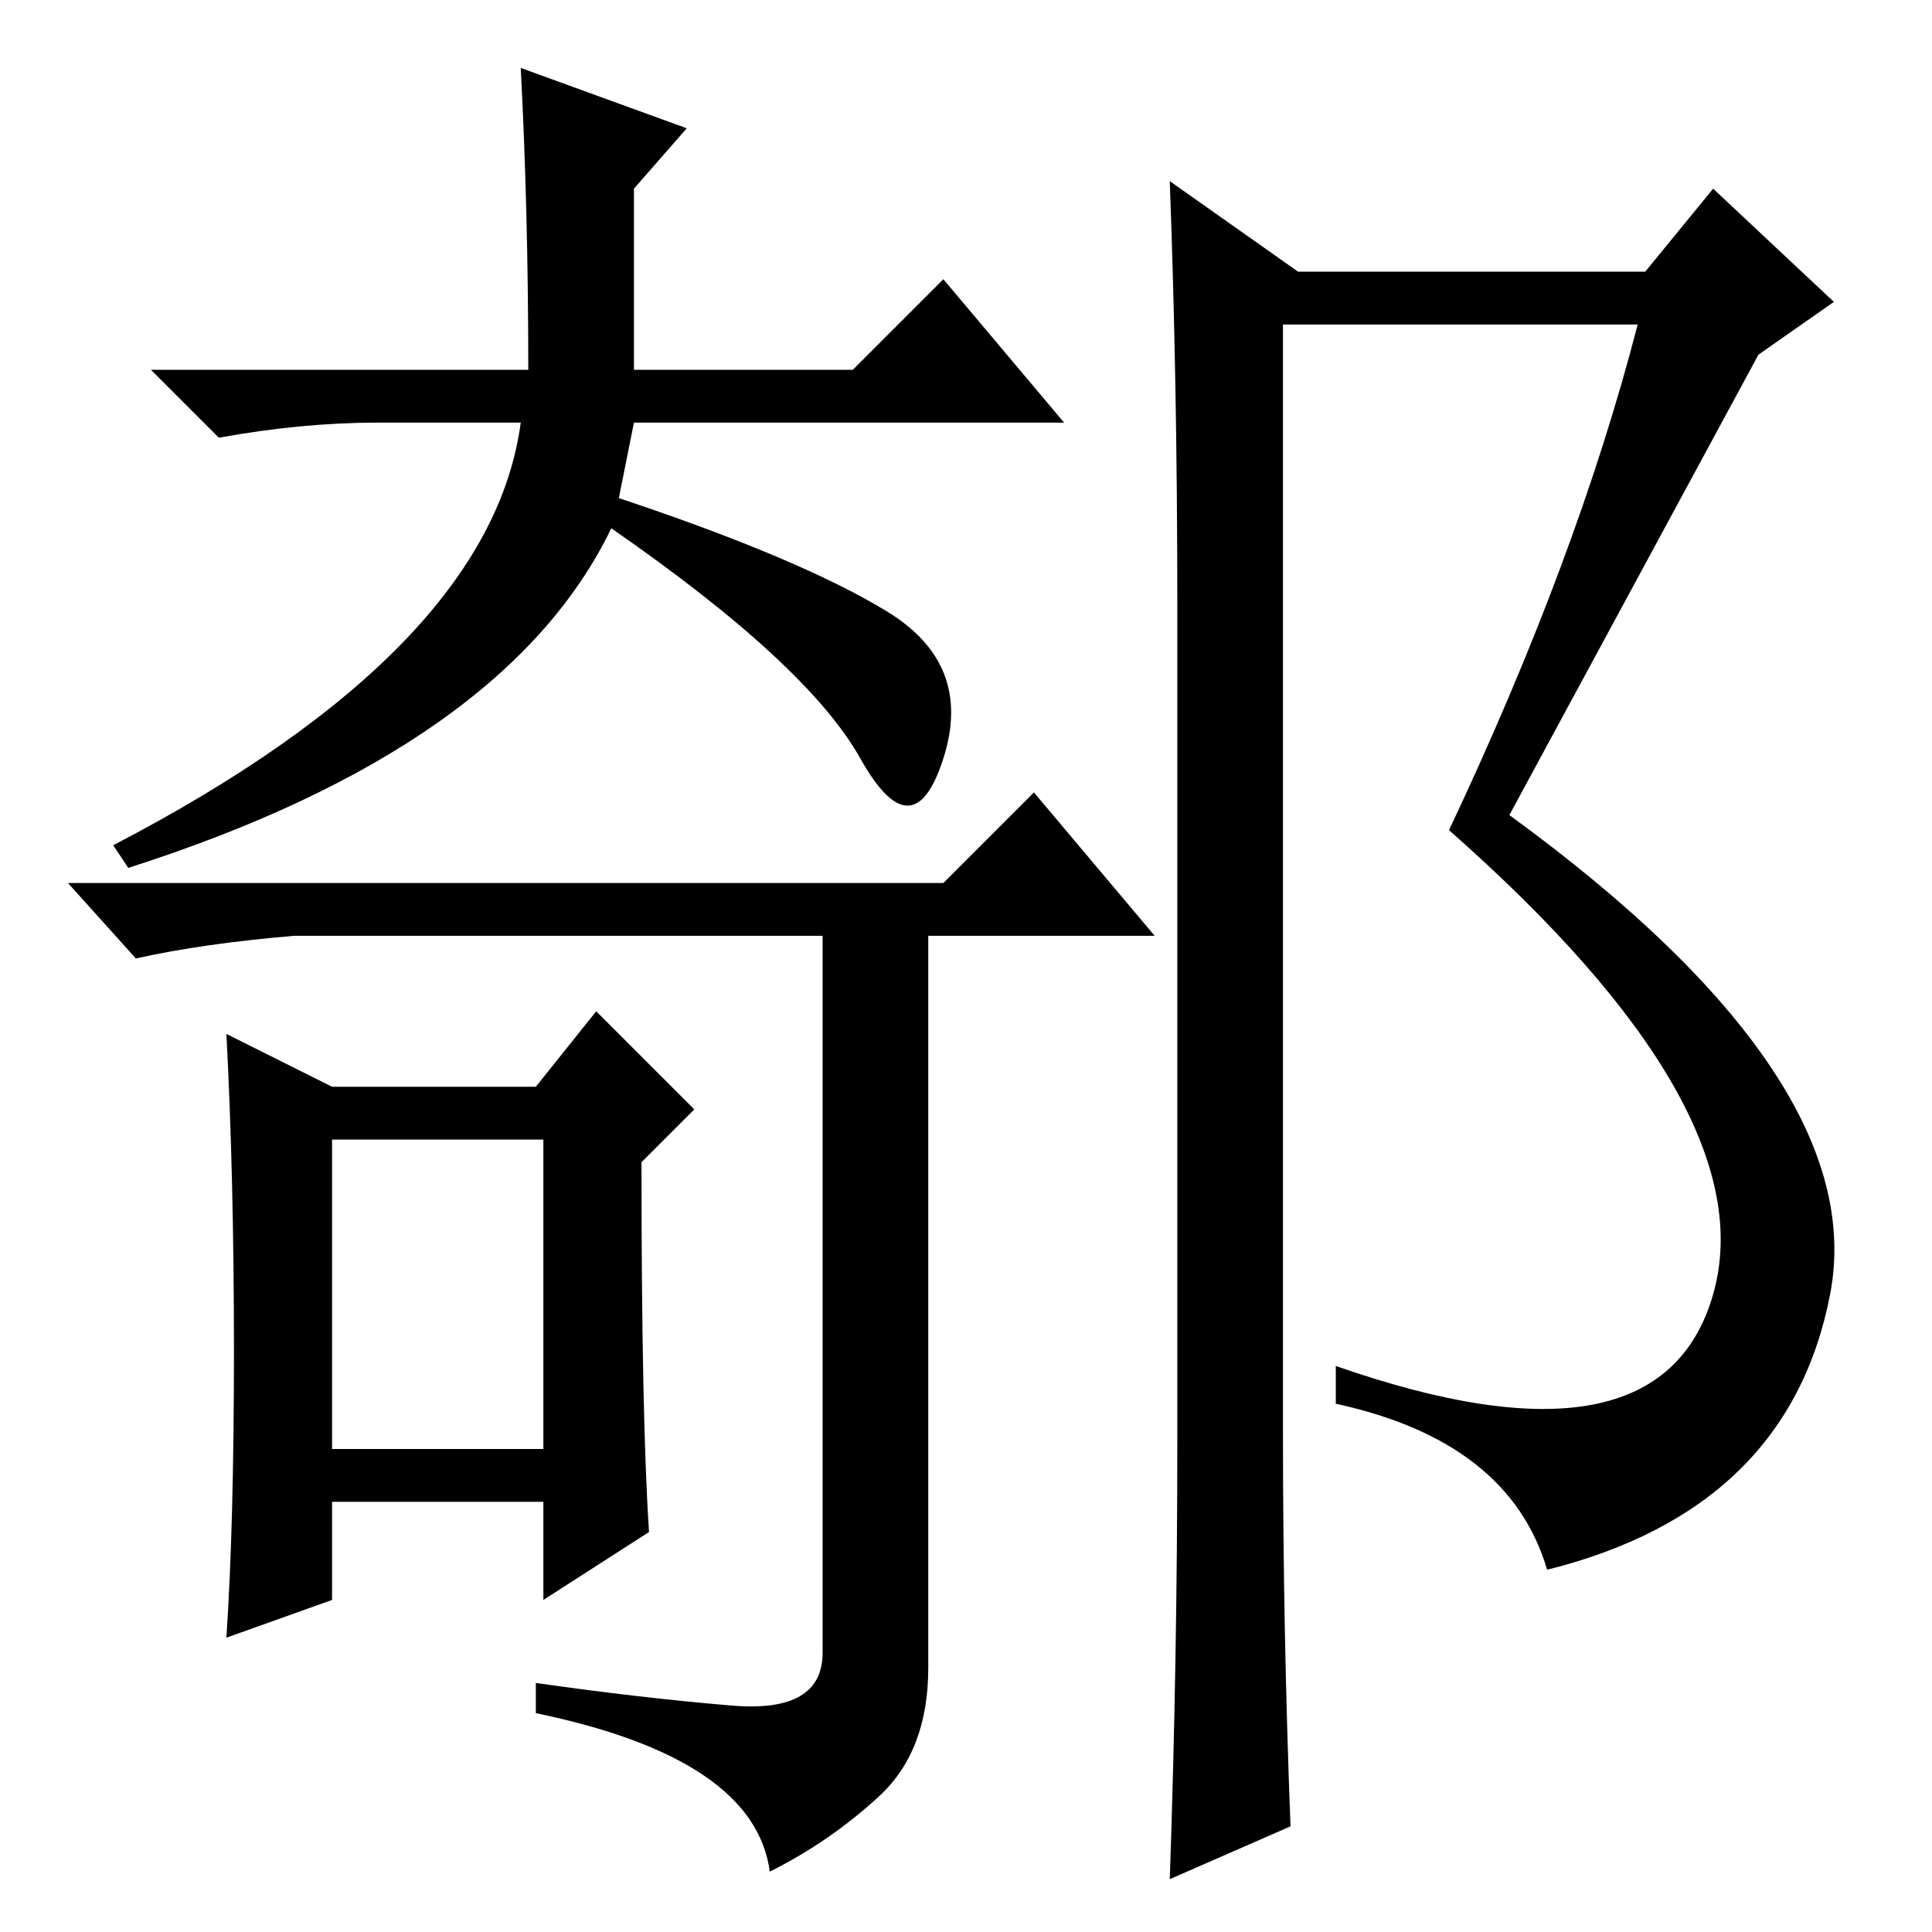 <?xml version="1.0" standalone="no"?>
<!DOCTYPE svg PUBLIC "-//W3C//DTD SVG 1.1//EN" "http://www.w3.org/Graphics/SVG/1.1/DTD/svg11.dtd" >
<svg xmlns="http://www.w3.org/2000/svg" xmlns:xlink="http://www.w3.org/1999/xlink" version="1.1" viewBox="0 -36 256 256">
  <g transform="matrix(1 0 0 -1 0 220)">
   <path fill="currentColor"
d="M82 190q24 -8 35.5 -15t7.5 -19.5t-11 0t-33 30.5q-14 -29 -64 -45l-2 3q50 26 54 56h-19q-10 0 -21 -2l-9 9h50q0 21 -1 40l22 -8l-7 -8v-24h29l12 12l16 -19h-57zM125 139l12 12l16 -19h-30v-97q0 -11 -6.5 -17t-14.5 -10q-2 15 -31 21v4q14 -2 26 -3t12 7v95h-70
q-12 -1 -21 -3l-9 10h116zM44 64h28v41h-28v-41zM31 77q0 23 -1 42l14 -7h27l8 10l13 -13l-7 -7q0 -34 1 -49l-14 -9v13h-28v-13l-14 -5q1 15 1 38zM156 65v111q0 29 -1 56l17 -12h46l9 11l16 -15l-10 -7q-13 -24 -33 -61q48 -35 42.5 -63.5t-37.5 -36.5q-5 17 -28 22v5
q43 -15 50 9.5t-35 61.5q17 36 25 67h-47v-147q0 -26 1 -52l-16 -7q1 29 1 58z" />
  </g>

</svg>
